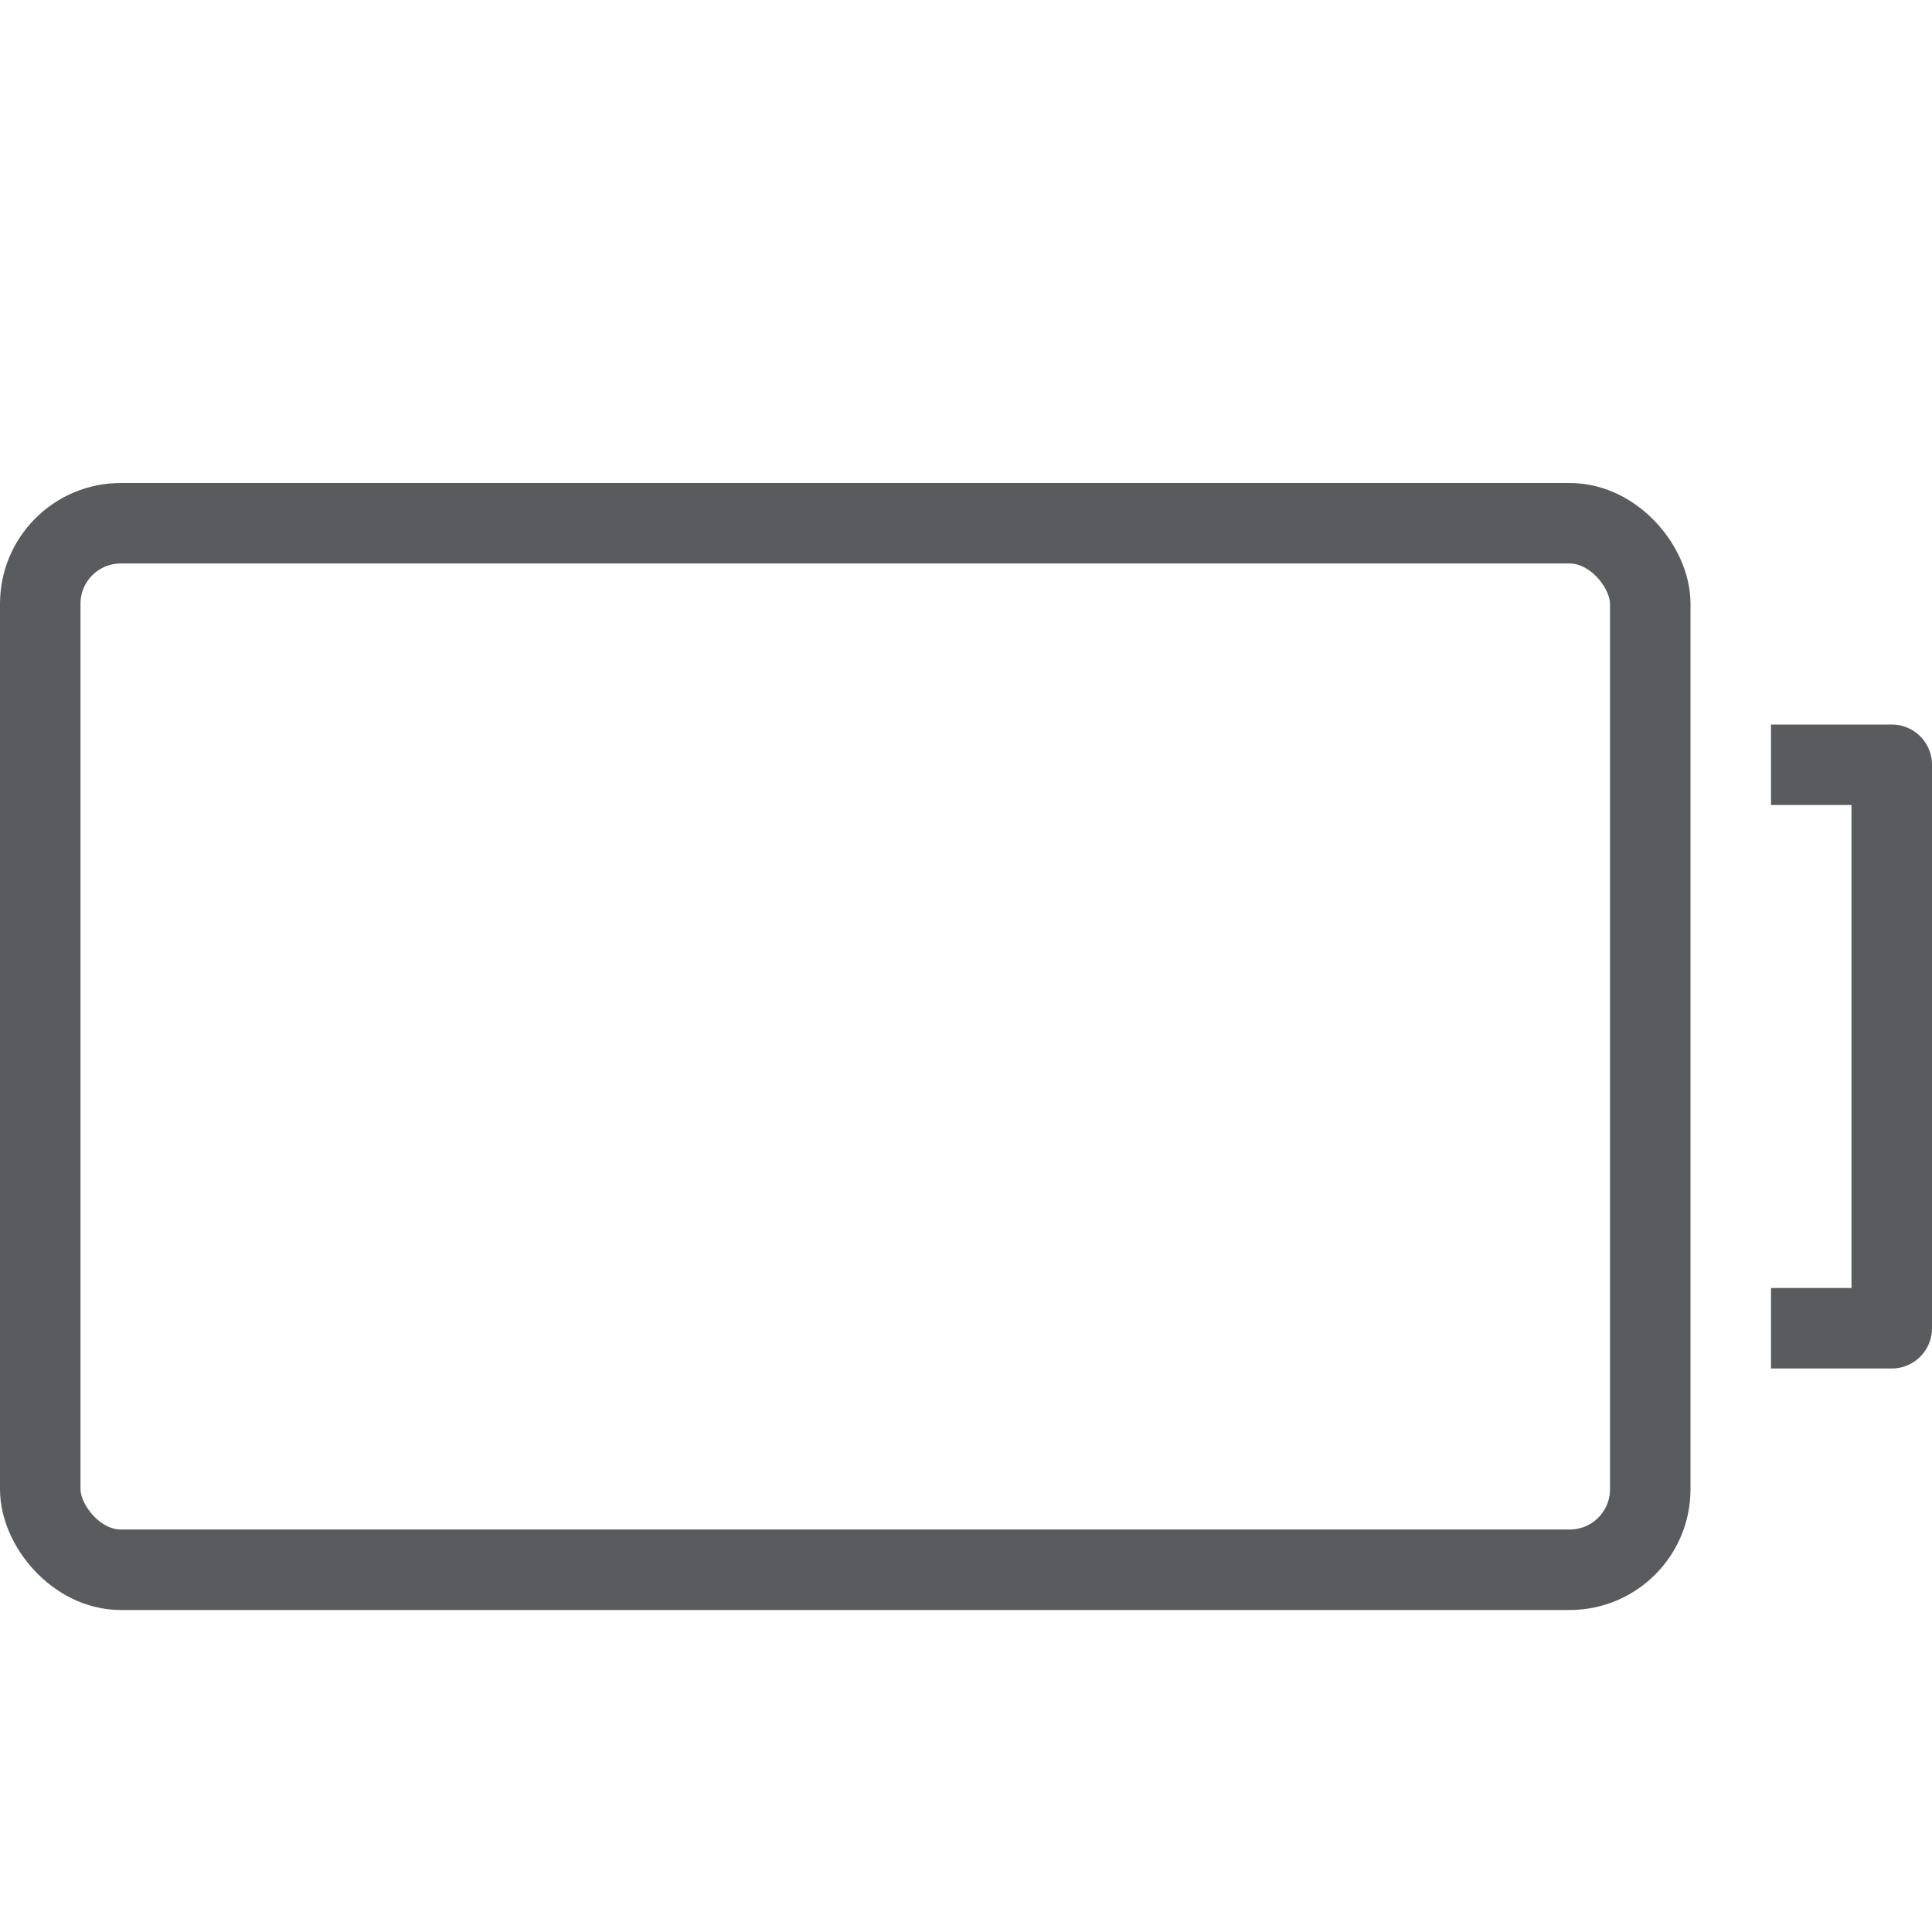 <svg id="Layer_1" data-name="Layer 1" xmlns="http://www.w3.org/2000/svg" viewBox="0 0 24 24"><title>unity-interface-24px-battery-empty</title><rect x="0.5" y="6.5" width="20" height="13" rx="1" ry="1" style="fill:none;stroke:#5a5b5e;stroke-linecap:square;stroke-linejoin:round"/><polyline points="22.5 9.5 23.5 9.5 23.5 16.5 22.5 16.5" style="fill:none;stroke:#5a5b5e;stroke-linecap:square;stroke-linejoin:round"/></svg>